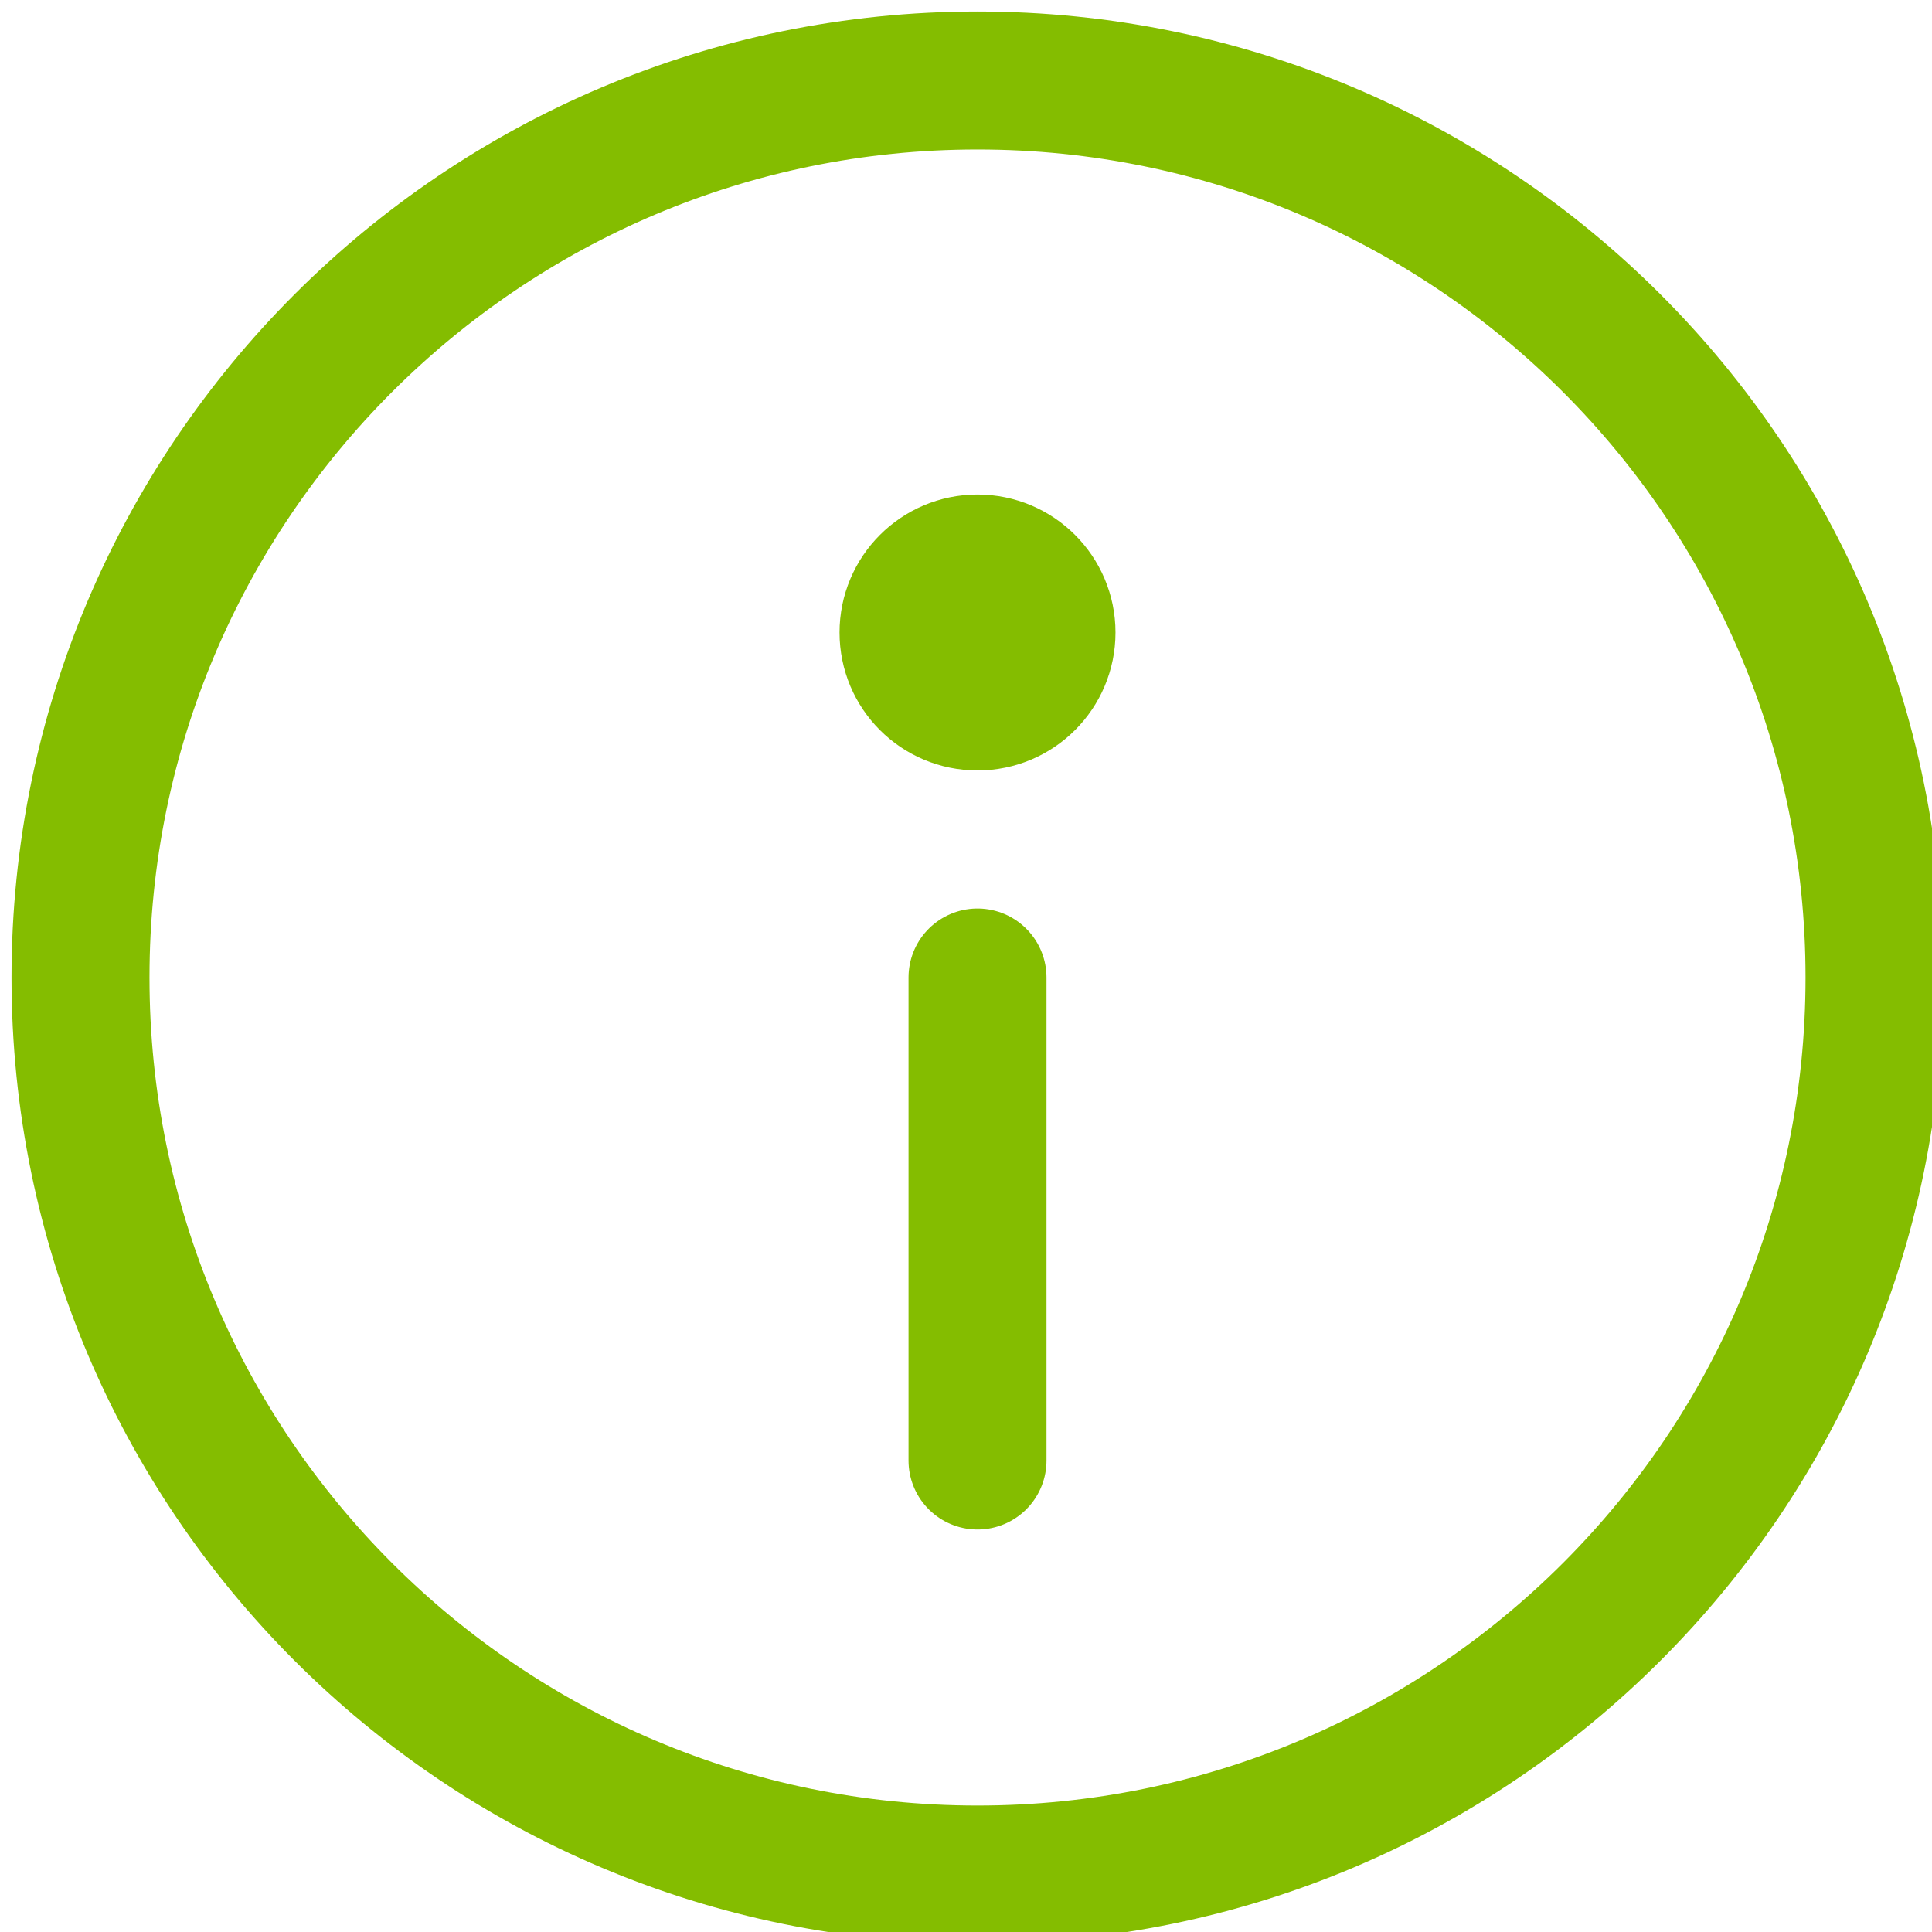 <svg width="24" height="24" viewBox="0 0 24 24" fill="none" xmlns="http://www.w3.org/2000/svg">
  <path d="M12.143 23.286C18.297 23.286 23.286 18.297 23.286 12.143C23.286 5.989 18.297 1 12.143 1C5.989 1 1 5.989 1 12.143C1 18.297 5.989 23.286 12.143 23.286Z" stroke="#84BD00" stroke-width="1.714" stroke-linecap="round" stroke-linejoin="round"/>
  <path d="M12.143 12.143V18.143" stroke="#84BD00" stroke-width="1.714" stroke-linecap="round" stroke-linejoin="round"/>
  <path d="M12.143 8.714C12.616 8.714 13 8.331 13 7.857C13 7.384 12.616 7 12.143 7C11.669 7 11.286 7.384 11.286 7.857C11.286 8.331 11.669 8.714 12.143 8.714Z" stroke="#84BD00" stroke-width="1.714" stroke-linecap="round" stroke-linejoin="round"/>
  </svg>
  